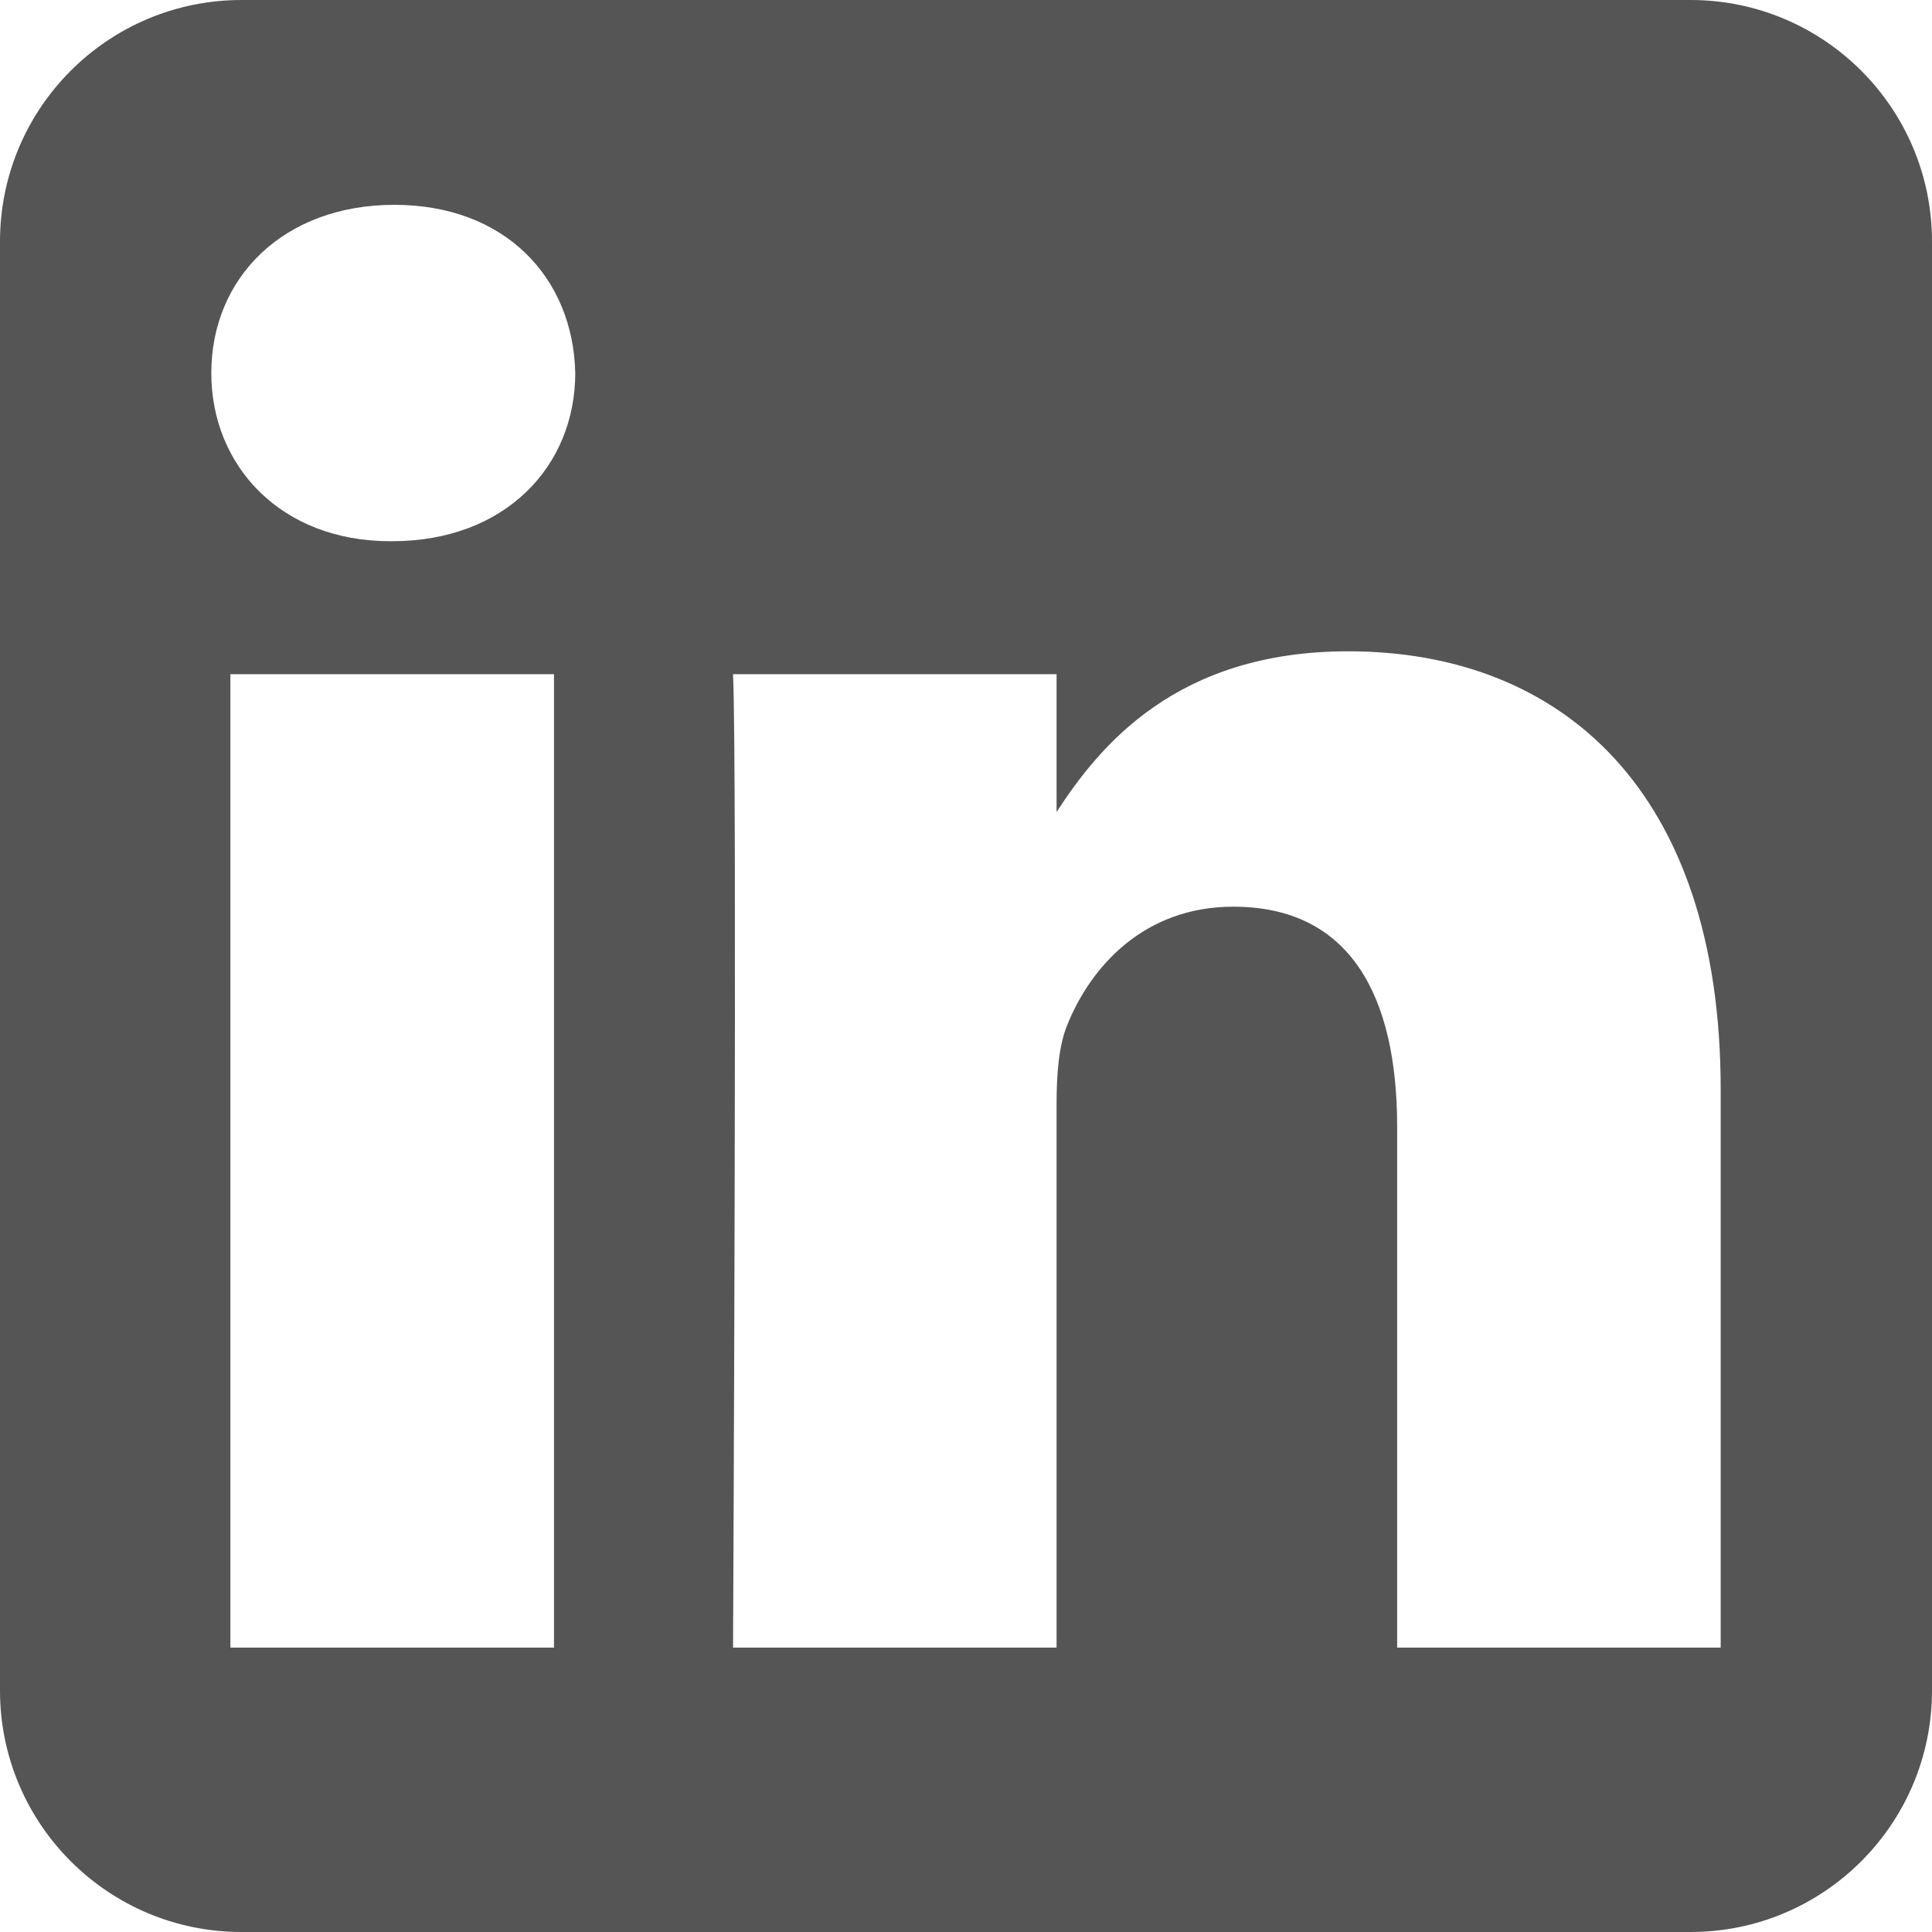 <svg width="16" height="16" fill="#555" viewBox="0 0 512 512"><path d="M448 0H64C28.654 0 0 28.654 0 64v384c0 35.347 28.654 64 64 64h384c35.347 0 64-28.653 64-64V64c0-35.346-28.653-64-64-64zM146.813 436.631h-85.76V178.668h85.76v257.963zm-42.881-293.203h-.555C74.588 143.428 56 123.606 56 98.854c0-25.283 19.171-44.573 48.513-44.573 29.323 0 47.38 19.29 47.935 44.573-.001 24.752-18.614 44.574-48.516 44.574zM456 436.631h-85.741V298.61c0-34.663-12.425-58.328-43.437-58.328-23.688 0-37.806 15.953-43.992 31.353-2.273 5.512-2.828 13.22-2.828 20.932v144.064h-85.737s1.137-233.766 0-257.963h85.738v36.524c11.409-17.572 31.786-42.59 77.276-42.59 56.415 0 98.721 36.86 98.721 116.098v147.931z"/></svg>